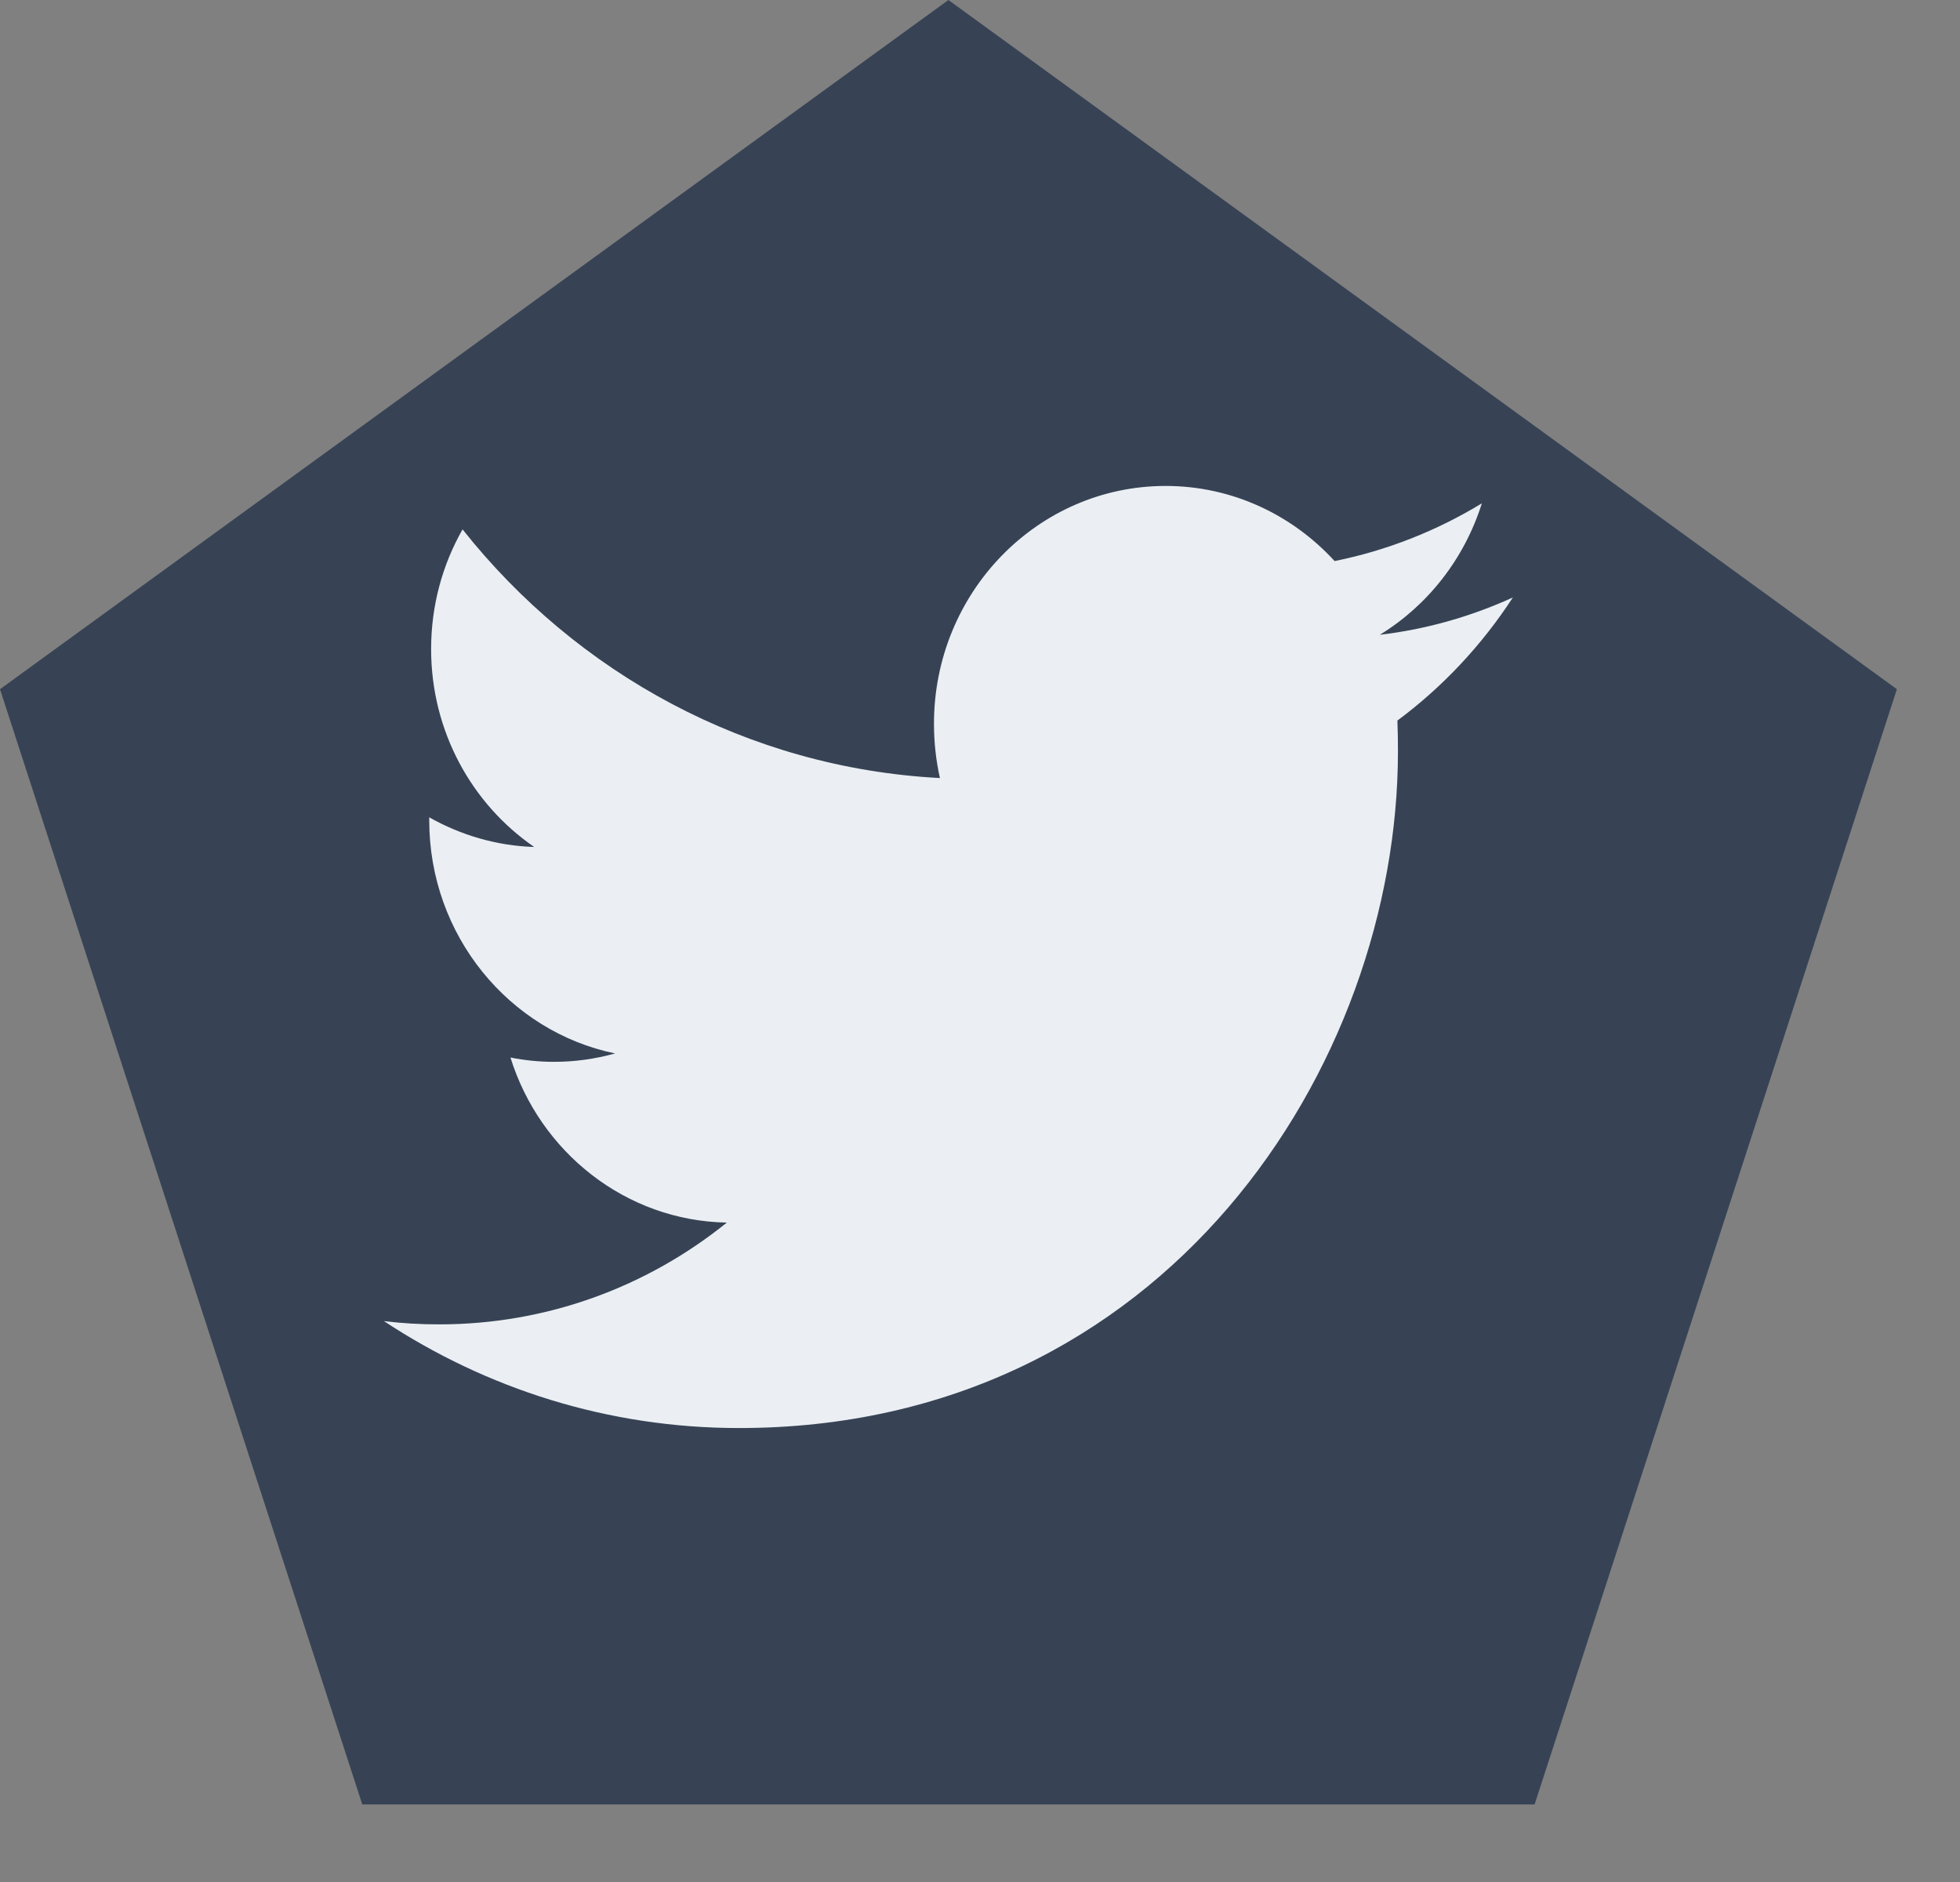 <?xml version="1.0" encoding="UTF-8" standalone="no"?><!DOCTYPE svg PUBLIC "-//W3C//DTD SVG 1.1//EN" "http://www.w3.org/Graphics/SVG/1.1/DTD/svg11.dtd"><svg width="100%" height="100%" viewBox="0 0 25 24" version="1.1" xmlns="http://www.w3.org/2000/svg" xmlns:xlink="http://www.w3.org/1999/xlink" xml:space="preserve" xmlns:serif="http://www.serif.com/" style="fill-rule:evenodd;clip-rule:evenodd;stroke-linejoin:round;stroke-miterlimit:1.414;"><rect x="0" y="0" width="25" height="24" fill="#808080" stroke="none"/><path d="M12.097,0l12.098,8.789l-4.621,14.222l-14.953,0l-4.621,-14.222l12.097,-8.789Z" style="fill:#374355;"/><clipPath id="_clip1"><path d="M12.097,0l12.098,8.789l-4.621,14.222l-14.953,0l-4.621,-14.222l12.097,-8.789Z"/></clipPath><g clip-path="url(#_clip1)"><path id="Twitter-Icon" serif:id="Twitter Icon" d="M17.824,9.189c0.005,0.13 0.007,0.261 0.007,0.392c0,4.008 -2.971,8.63 -8.405,8.63c-1.669,0 -3.221,-0.501 -4.529,-1.364c0.232,0.029 0.466,0.042 0.705,0.042c1.384,0 2.658,-0.483 3.669,-1.298c-1.292,-0.023 -2.384,-0.9 -2.76,-2.105c0.18,0.036 0.367,0.055 0.557,0.055c0.268,0 0.529,-0.038 0.778,-0.107c-1.352,-0.279 -2.371,-1.505 -2.371,-2.973c0,-0.016 0,-0.027 0,-0.038c0.399,0.225 0.855,0.363 1.339,0.378c-0.793,-0.545 -1.315,-1.472 -1.315,-2.524c0,-0.556 0.145,-1.076 0.401,-1.526c1.456,1.836 3.634,3.042 6.089,3.171c-0.05,-0.222 -0.076,-0.456 -0.076,-0.693c0,-1.674 1.323,-3.032 2.955,-3.032c0.849,0 1.616,0.369 2.155,0.958c0.674,-0.136 1.306,-0.388 1.878,-0.736c-0.222,0.707 -0.69,1.302 -1.301,1.676c0.598,-0.07 1.168,-0.235 1.697,-0.476c-0.396,0.608 -0.896,1.142 -1.473,1.57Z" style="fill:#ebeff3;"/></g></svg>